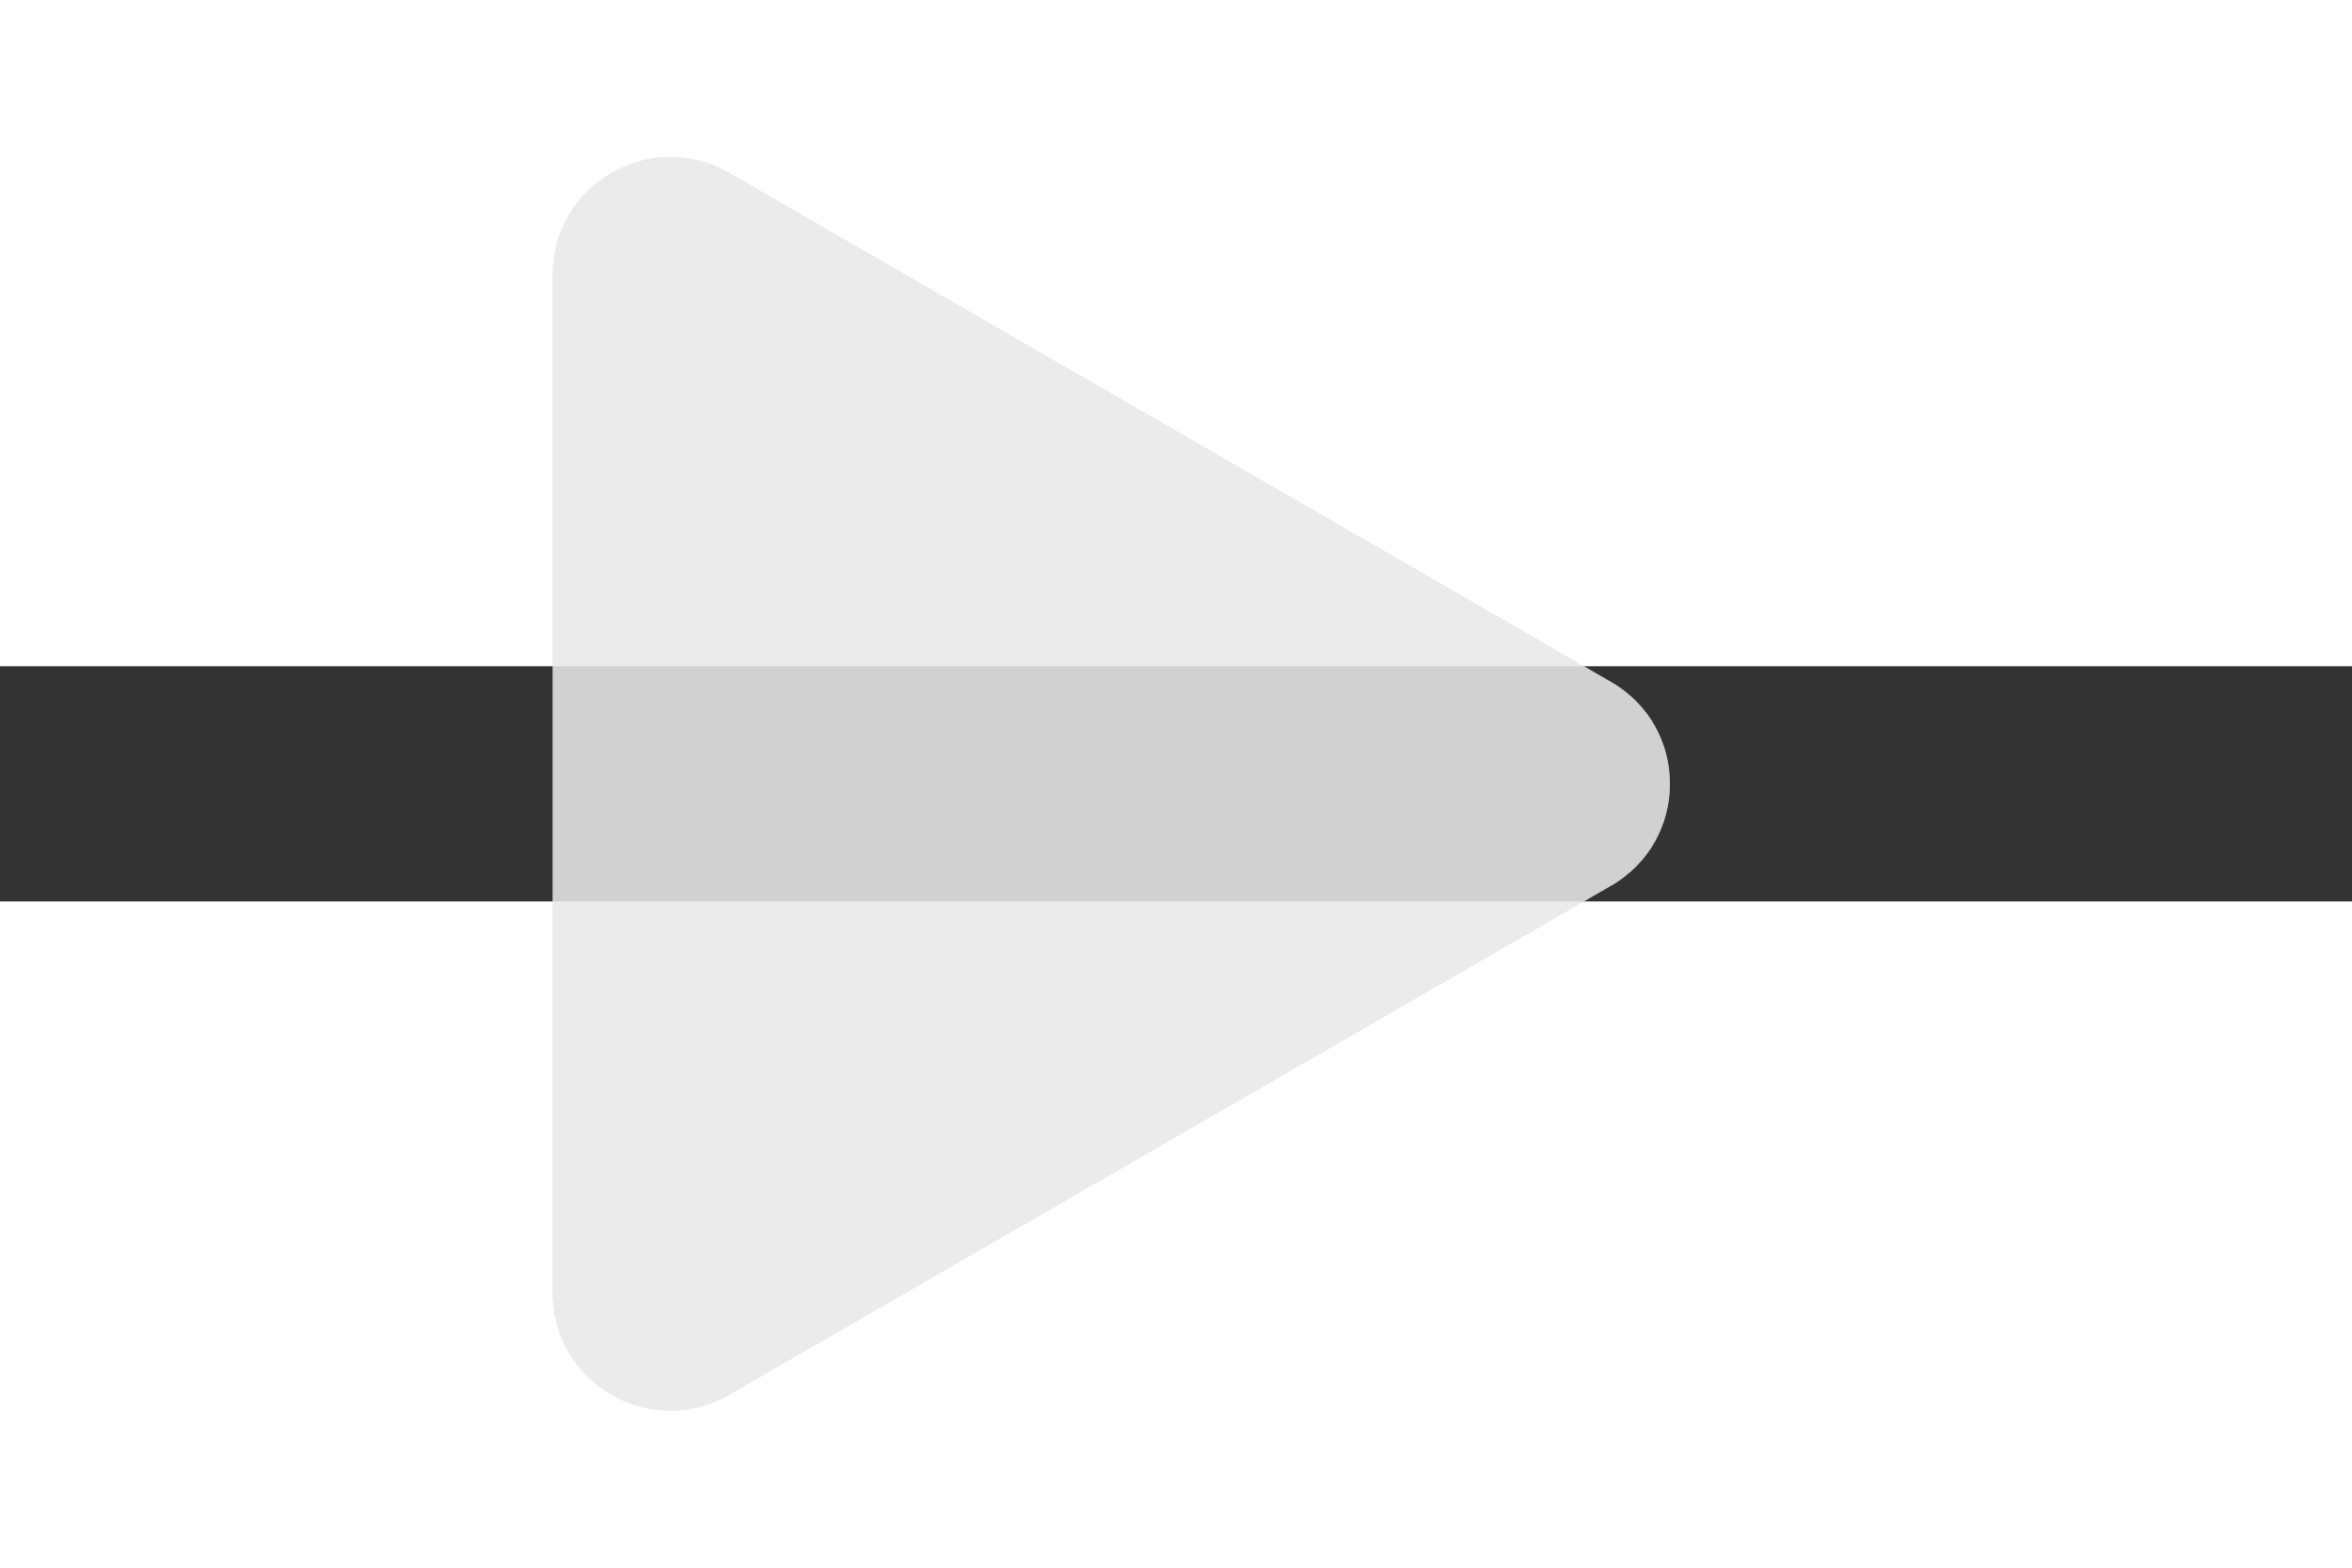<svg
            height="40"
            width="60"
            viewBox="0 30 100 10"
            fill="none"
            xmlns="http://www.w3.org/2000/svg"
            className=" arrow-container-1 m-auto mb-8"
          >
            <rect x="0" y="30" width="100" height="10" fill="#333333" stroke="none"/>
            <g id="arrow">
              <path
                id="Polygon1"
                d="M68.5 30.67C71.833 32.594 71.833 37.406 68.5 39.33L31 60.981C27.667 62.905 23.5 60.5 23.5 56.651L23.5 13.349C23.5 9.5 27.667 7.095 31 9.019L68.5 30.67Z"
                fill="#fff"
                fill-opacity="0.5"
              />
              <path
                id="Polygon2"
                d="M68.5 30.67C71.833 32.594 71.833 37.406 68.5 39.33L31 60.981C27.667 62.905 23.5 60.5 23.5 56.651L23.5 13.349C23.5 9.5 27.667 7.095 31 9.019L68.5 30.67Z"
                fill="#AEAEAE"
                fill-opacity="0.5"
              />
              <path
                id="Polygon3"
                d="M68.5 30.67C71.833 32.594 71.833 37.406 68.5 39.33L31 60.981C27.667 62.905 23.5 60.5 23.5 56.651L23.5 13.349C23.5 9.5 27.667 7.095 31 9.019L68.5 30.67Z"
                fill="#fff"
                fill-opacity="0.5"
              />
            </g>
          </svg>